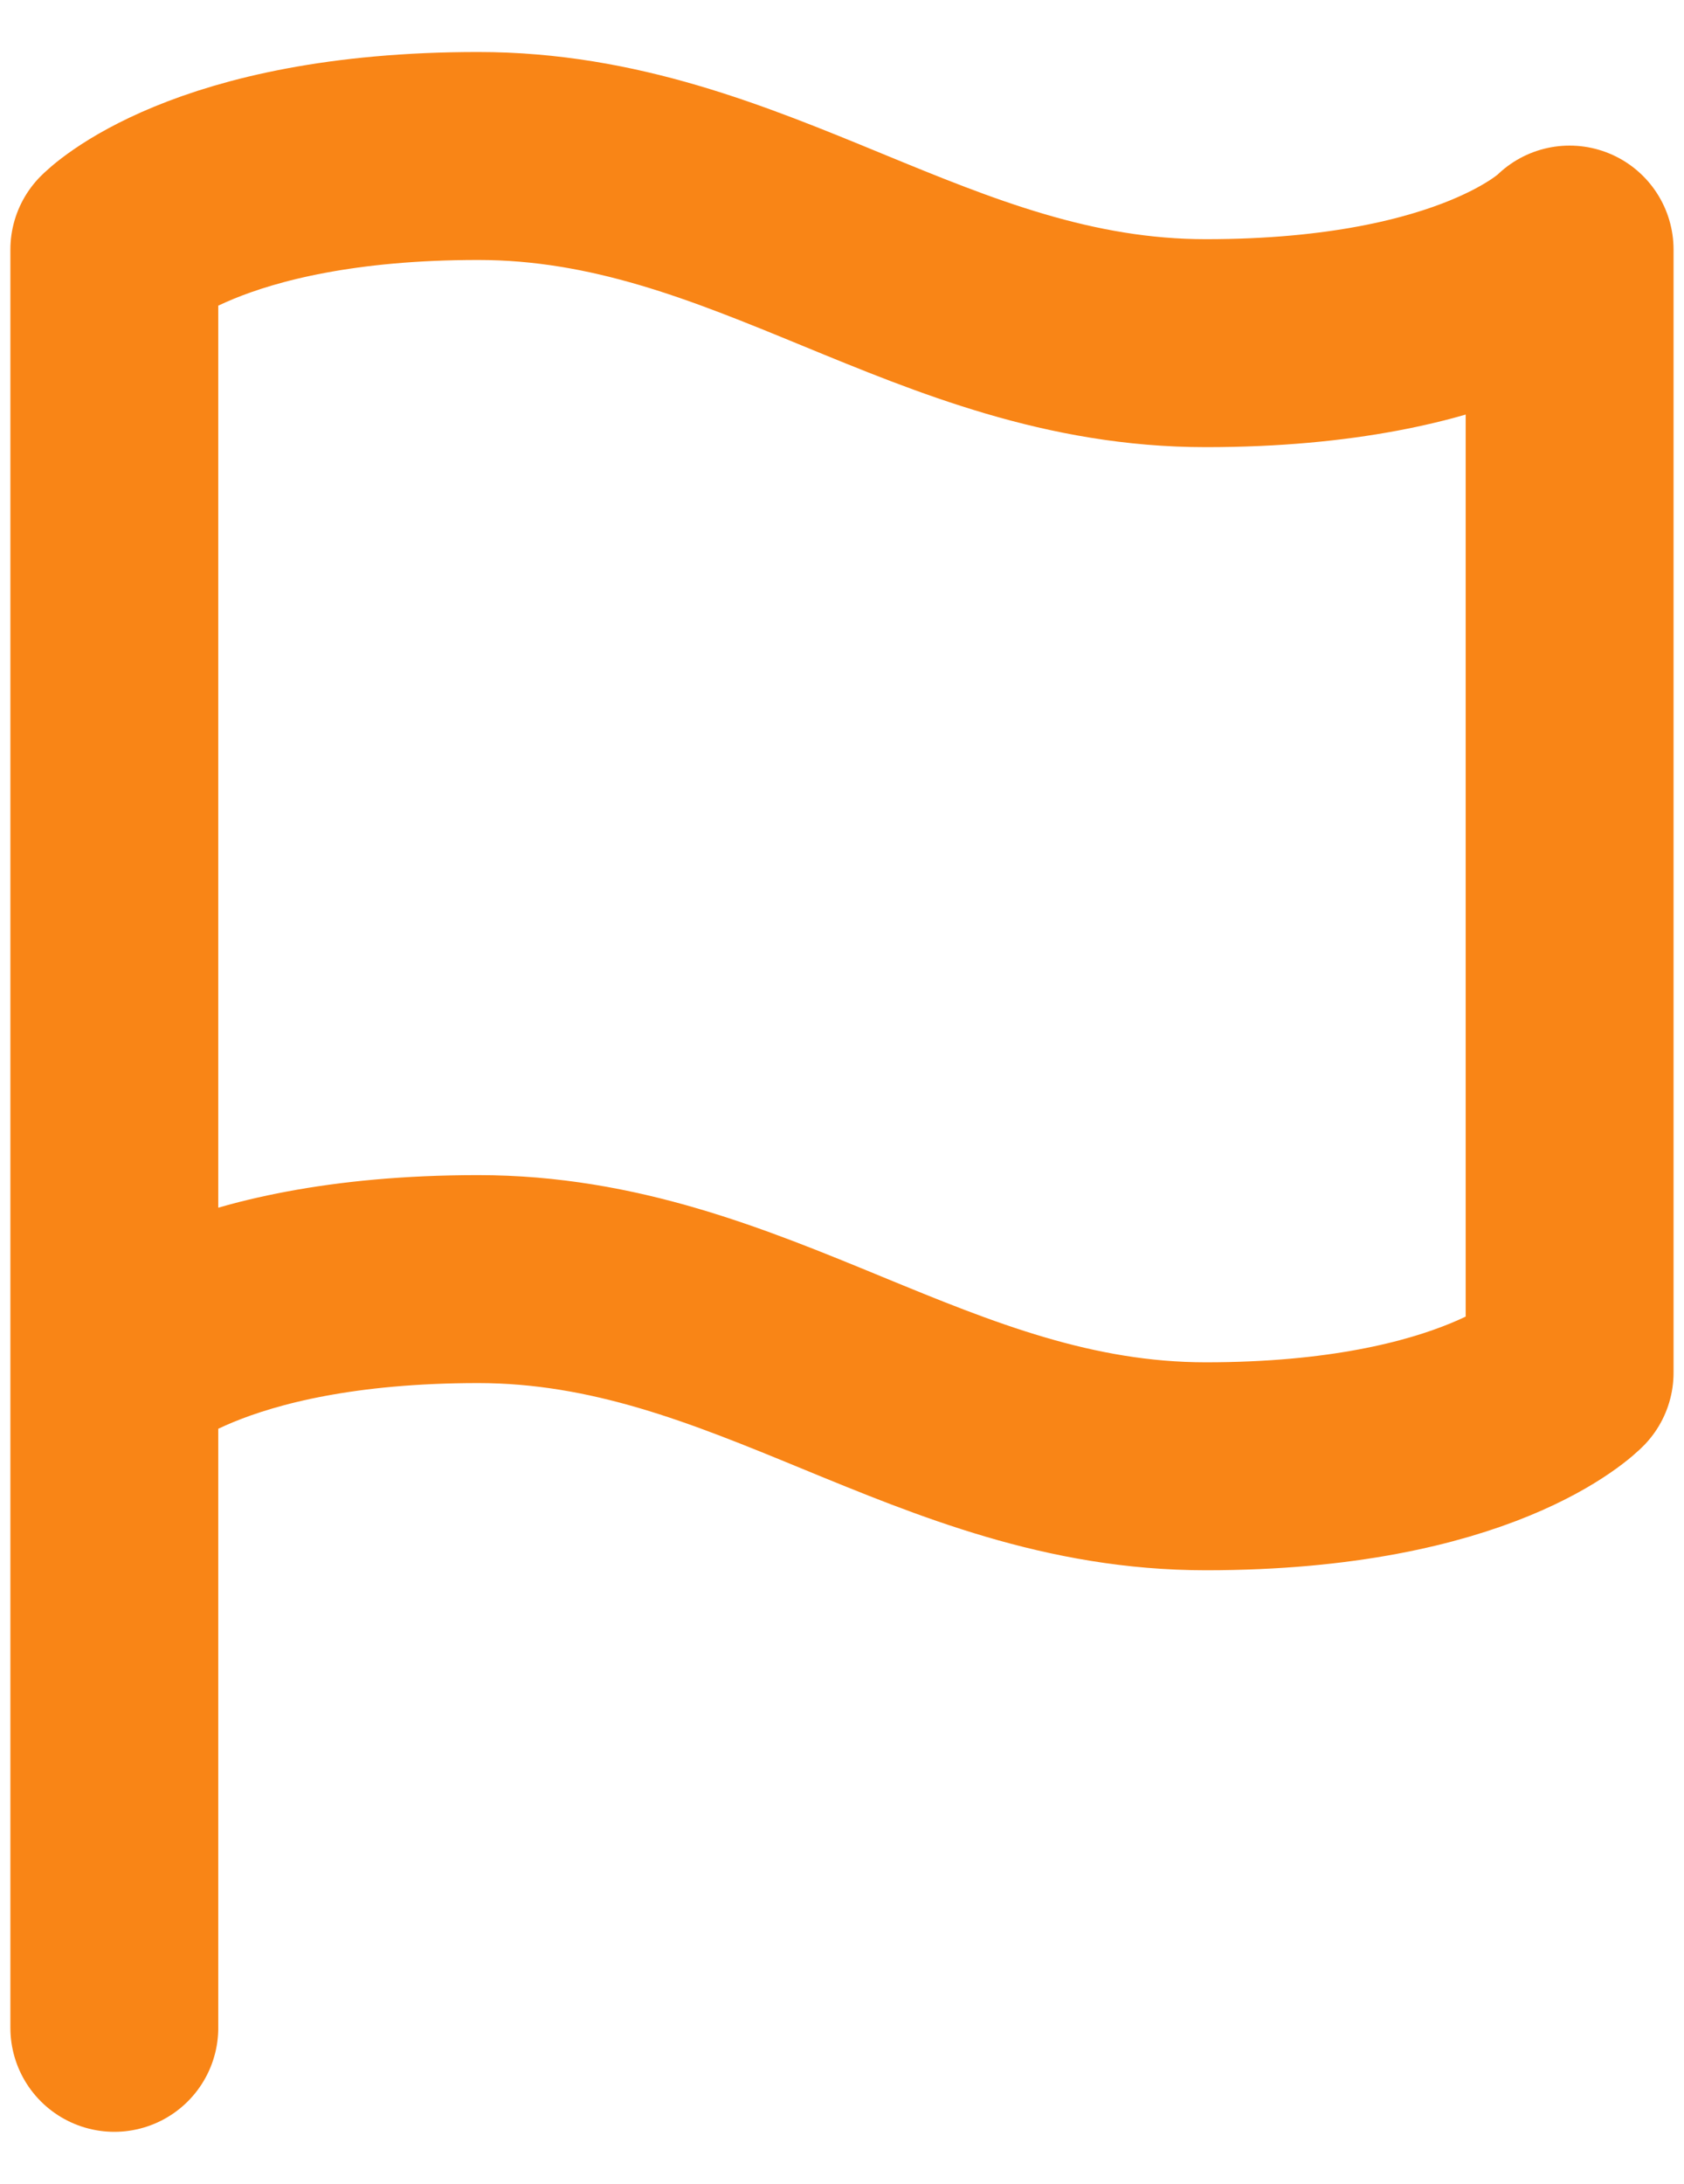 <svg width="27" height="35" viewBox="0 0 27 35" fill="none" xmlns="http://www.w3.org/2000/svg">
<path d="M1.833 32.5V4C1.833 4 3.291 2.5 7.666 2.5C12.041 2.5 14.958 5.5 19.333 5.5C23.708 5.5 25.166 4 25.166 4V22C25.166 22 23.708 23.5 19.333 23.5C14.958 23.5 12.041 20.5 7.666 20.5C3.291 20.5 1.833 22 1.833 22" stroke="#F98516" stroke-width="3.333" stroke-linecap="round" stroke-linejoin="round"/>
</svg>
